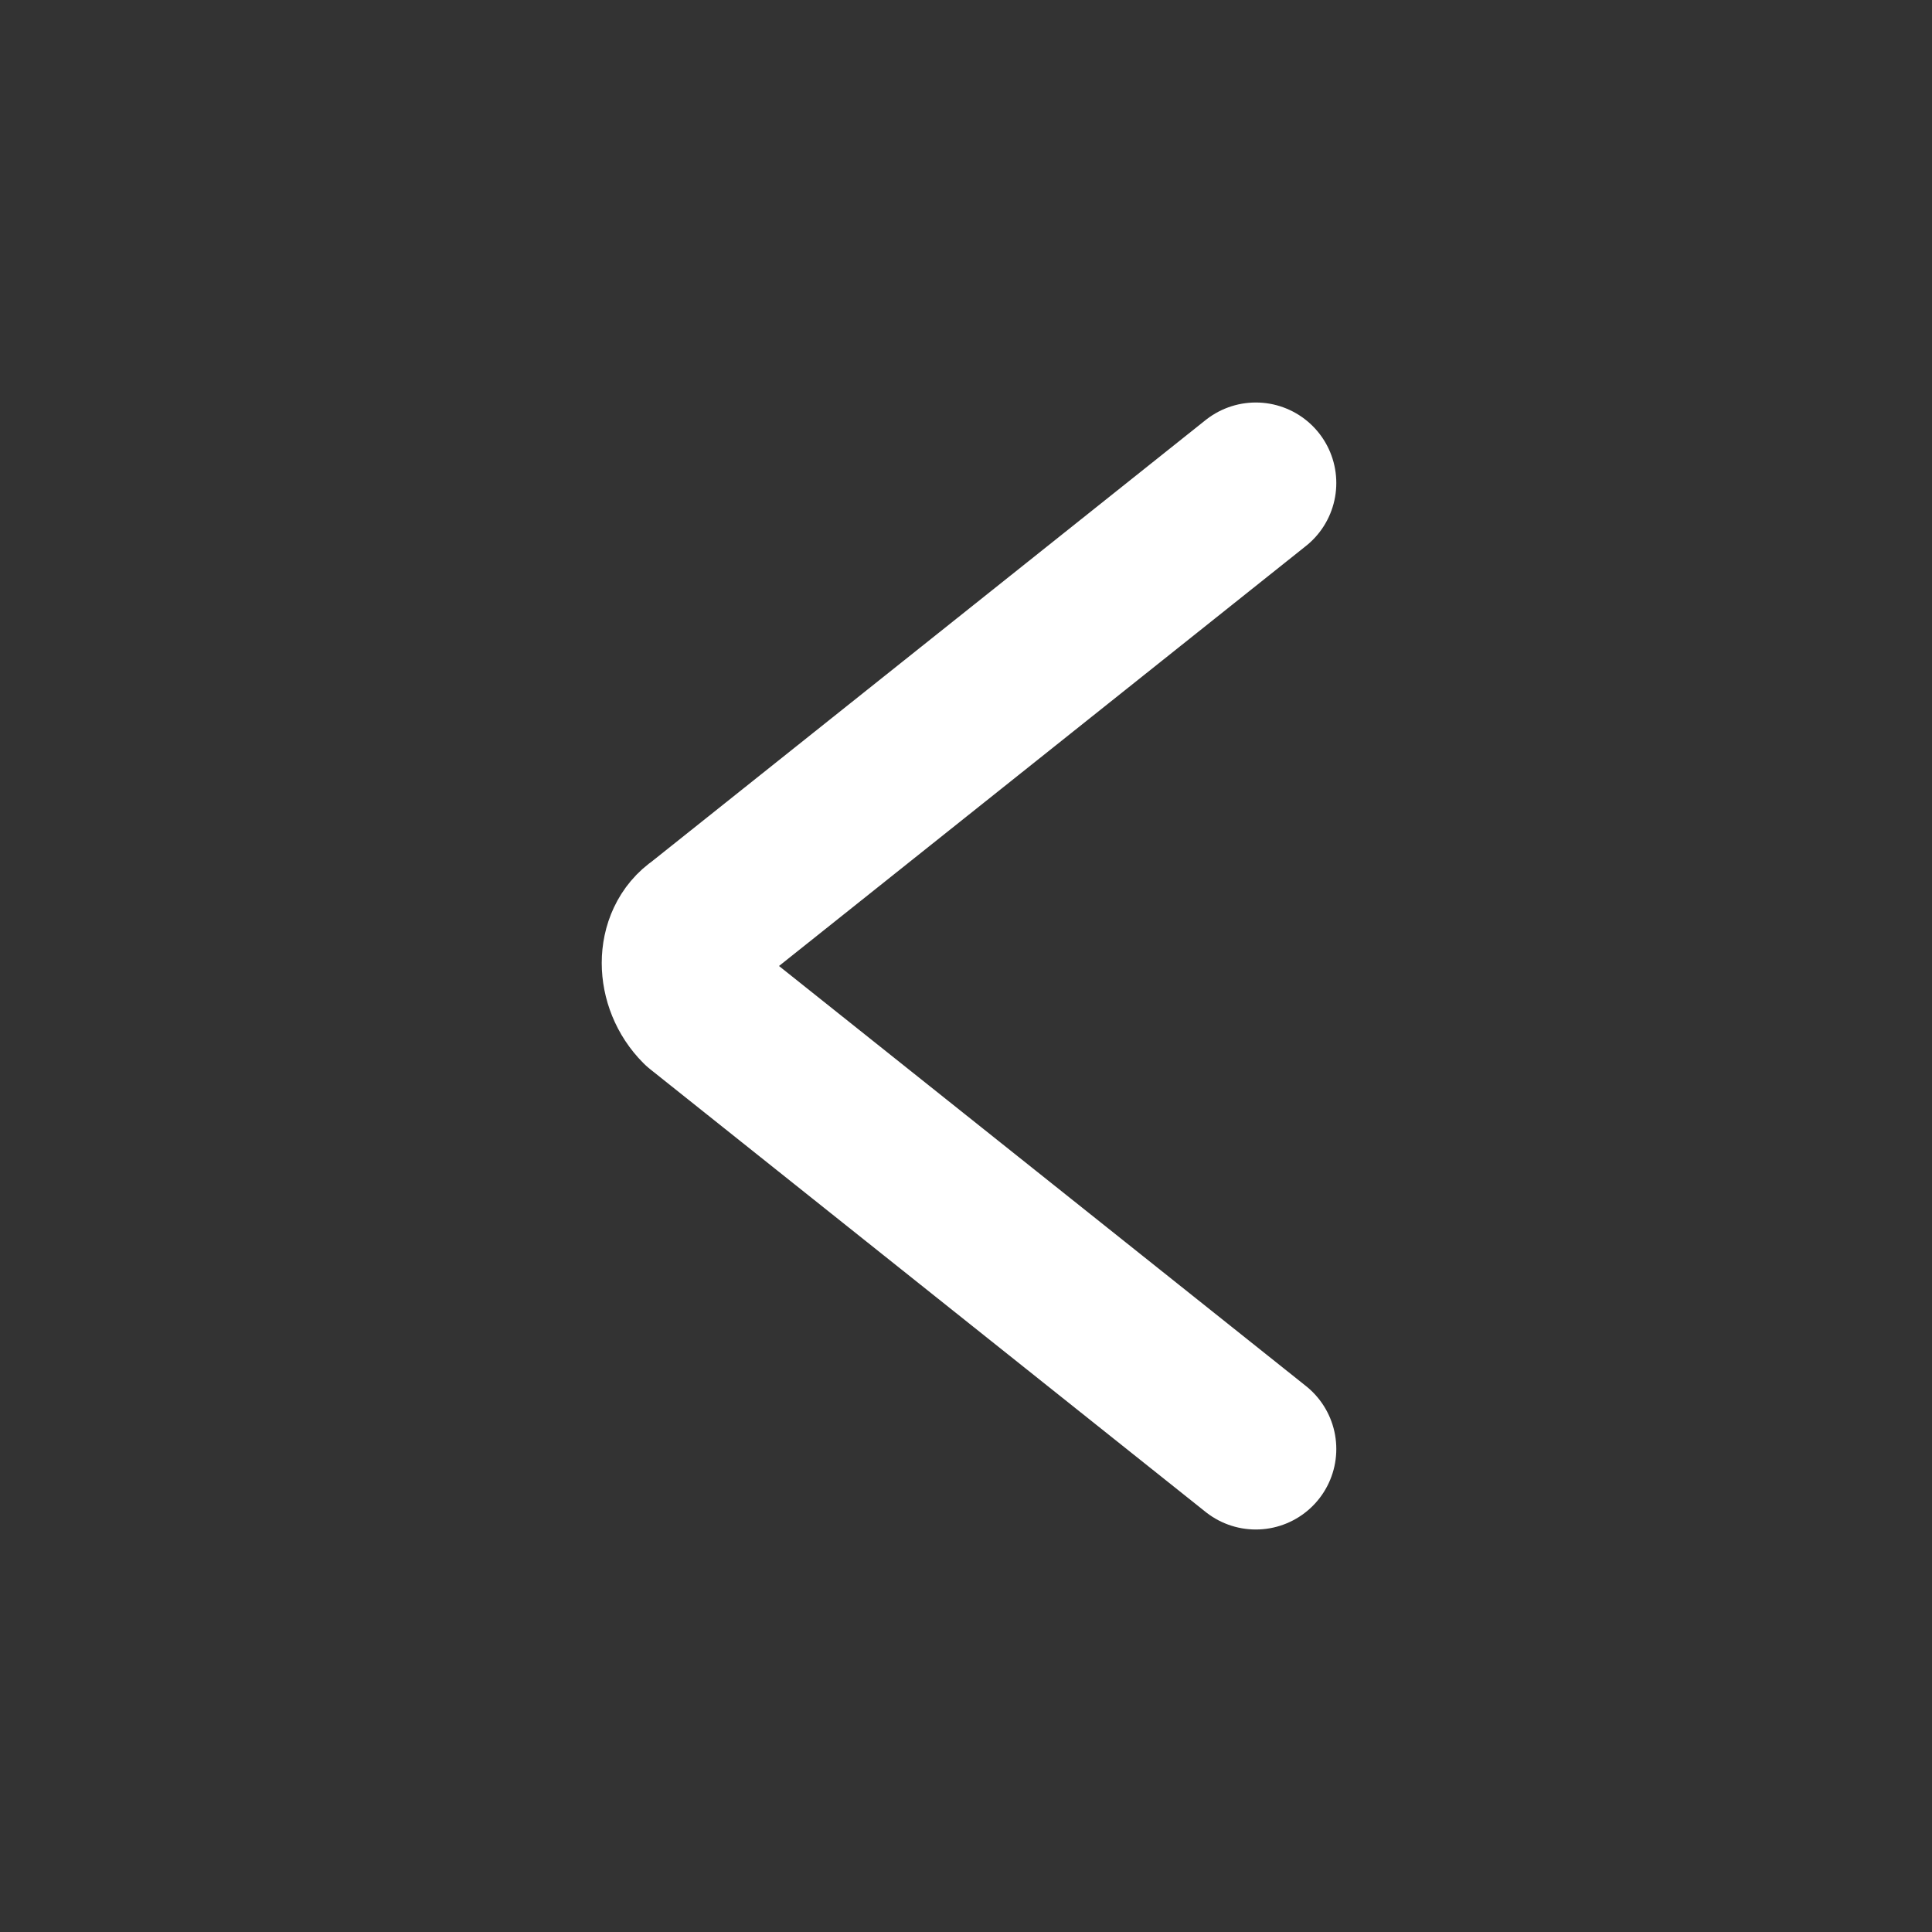 <?xml version="1.0" encoding="utf-8"?>
<!-- Generator: Adobe Illustrator 22.0.1, SVG Export Plug-In . SVG Version: 6.00 Build 0)  -->
<svg version="1.1" id="Layer_1" xmlns="http://www.w3.org/2000/svg" xmlns:xlink="http://www.w3.org/1999/xlink" x="0px" y="0px"
	 viewBox="0 0 24 24" style="enable-background:new 0 0 24 24;" xml:space="preserve">
<rect x="0" y="0" width="24" height="24" fill="#333333" stroke="none"/>
<style type="text/css">
	.st0{fill:#F2F2F2;}
	.st1{clip-path:url(#SVGID_2_);enable-background:new    ;}
	.st2{clip-path:url(#SVGID_4_);}
	.st3{clip-path:url(#SVGID_6_);fill:none;stroke:#BFBEBE;stroke-miterlimit:10;}
	.st4{fill:#939595;}
	.st5{clip-path:url(#SVGID_8_);fill:#1A365D;}
	.st6{clip-path:url(#SVGID_10_);fill:#009CA5;}
	.st7{clip-path:url(#SVGID_12_);fill:#2B5898;}
	.st8{clip-path:url(#SVGID_14_);fill:#0D1622;}
	.st9{clip-path:url(#SVGID_16_);fill:#59C7DC;}
	.st10{clip-path:url(#SVGID_18_);fill:#00545A;}
	.st11{clip-path:url(#SVGID_20_);fill:#73AA4E;}
	.st12{clip-path:url(#SVGID_22_);fill:#9CC480;}
	.st13{clip-path:url(#SVGID_24_);fill:#507636;}
	.st14{clip-path:url(#SVGID_26_);fill:#7574B6;}
	.st15{clip-path:url(#SVGID_28_);fill:#A7A6CF;}
	.st16{clip-path:url(#SVGID_30_);fill:#4C4C92;}
	.st17{clip-path:url(#SVGID_32_);fill:#808182;}
	.st18{clip-path:url(#SVGID_34_);fill:#A5ADB1;}
	.st19{clip-path:url(#SVGID_36_);fill:#586066;}
	.st20{fill:none;stroke:#009CA5;stroke-width:2;stroke-linejoin:round;stroke-miterlimit:10;}
	.st21{fill:none;stroke:#009CA5;stroke-width:2;stroke-linecap:round;stroke-linejoin:round;stroke-miterlimit:10;}
	.st22{fill:none;stroke:#009CA5;stroke-width:2;stroke-miterlimit:10;}
	.st23{fill:none;stroke:#009CA5;stroke-width:2.303;stroke-linecap:round;stroke-linejoin:round;stroke-miterlimit:10;}
	.st24{fill:none;stroke:#009CA5;stroke-width:2.006;stroke-linecap:round;stroke-linejoin:round;stroke-miterlimit:10;}
	.st25{fill:#FFFFFF;}
	.st26{fill:#009CA5;}
	.st27{fill:none;stroke:#FFFFFF;stroke-width:2;stroke-linecap:round;stroke-linejoin:round;stroke-miterlimit:10;}
</style>
<g>
	<path class="st27" d="M15.6,18l-6.9-5.5c-0.3-0.3-0.3-0.8,0-1L15.6,6"/>
</g>
</svg>
